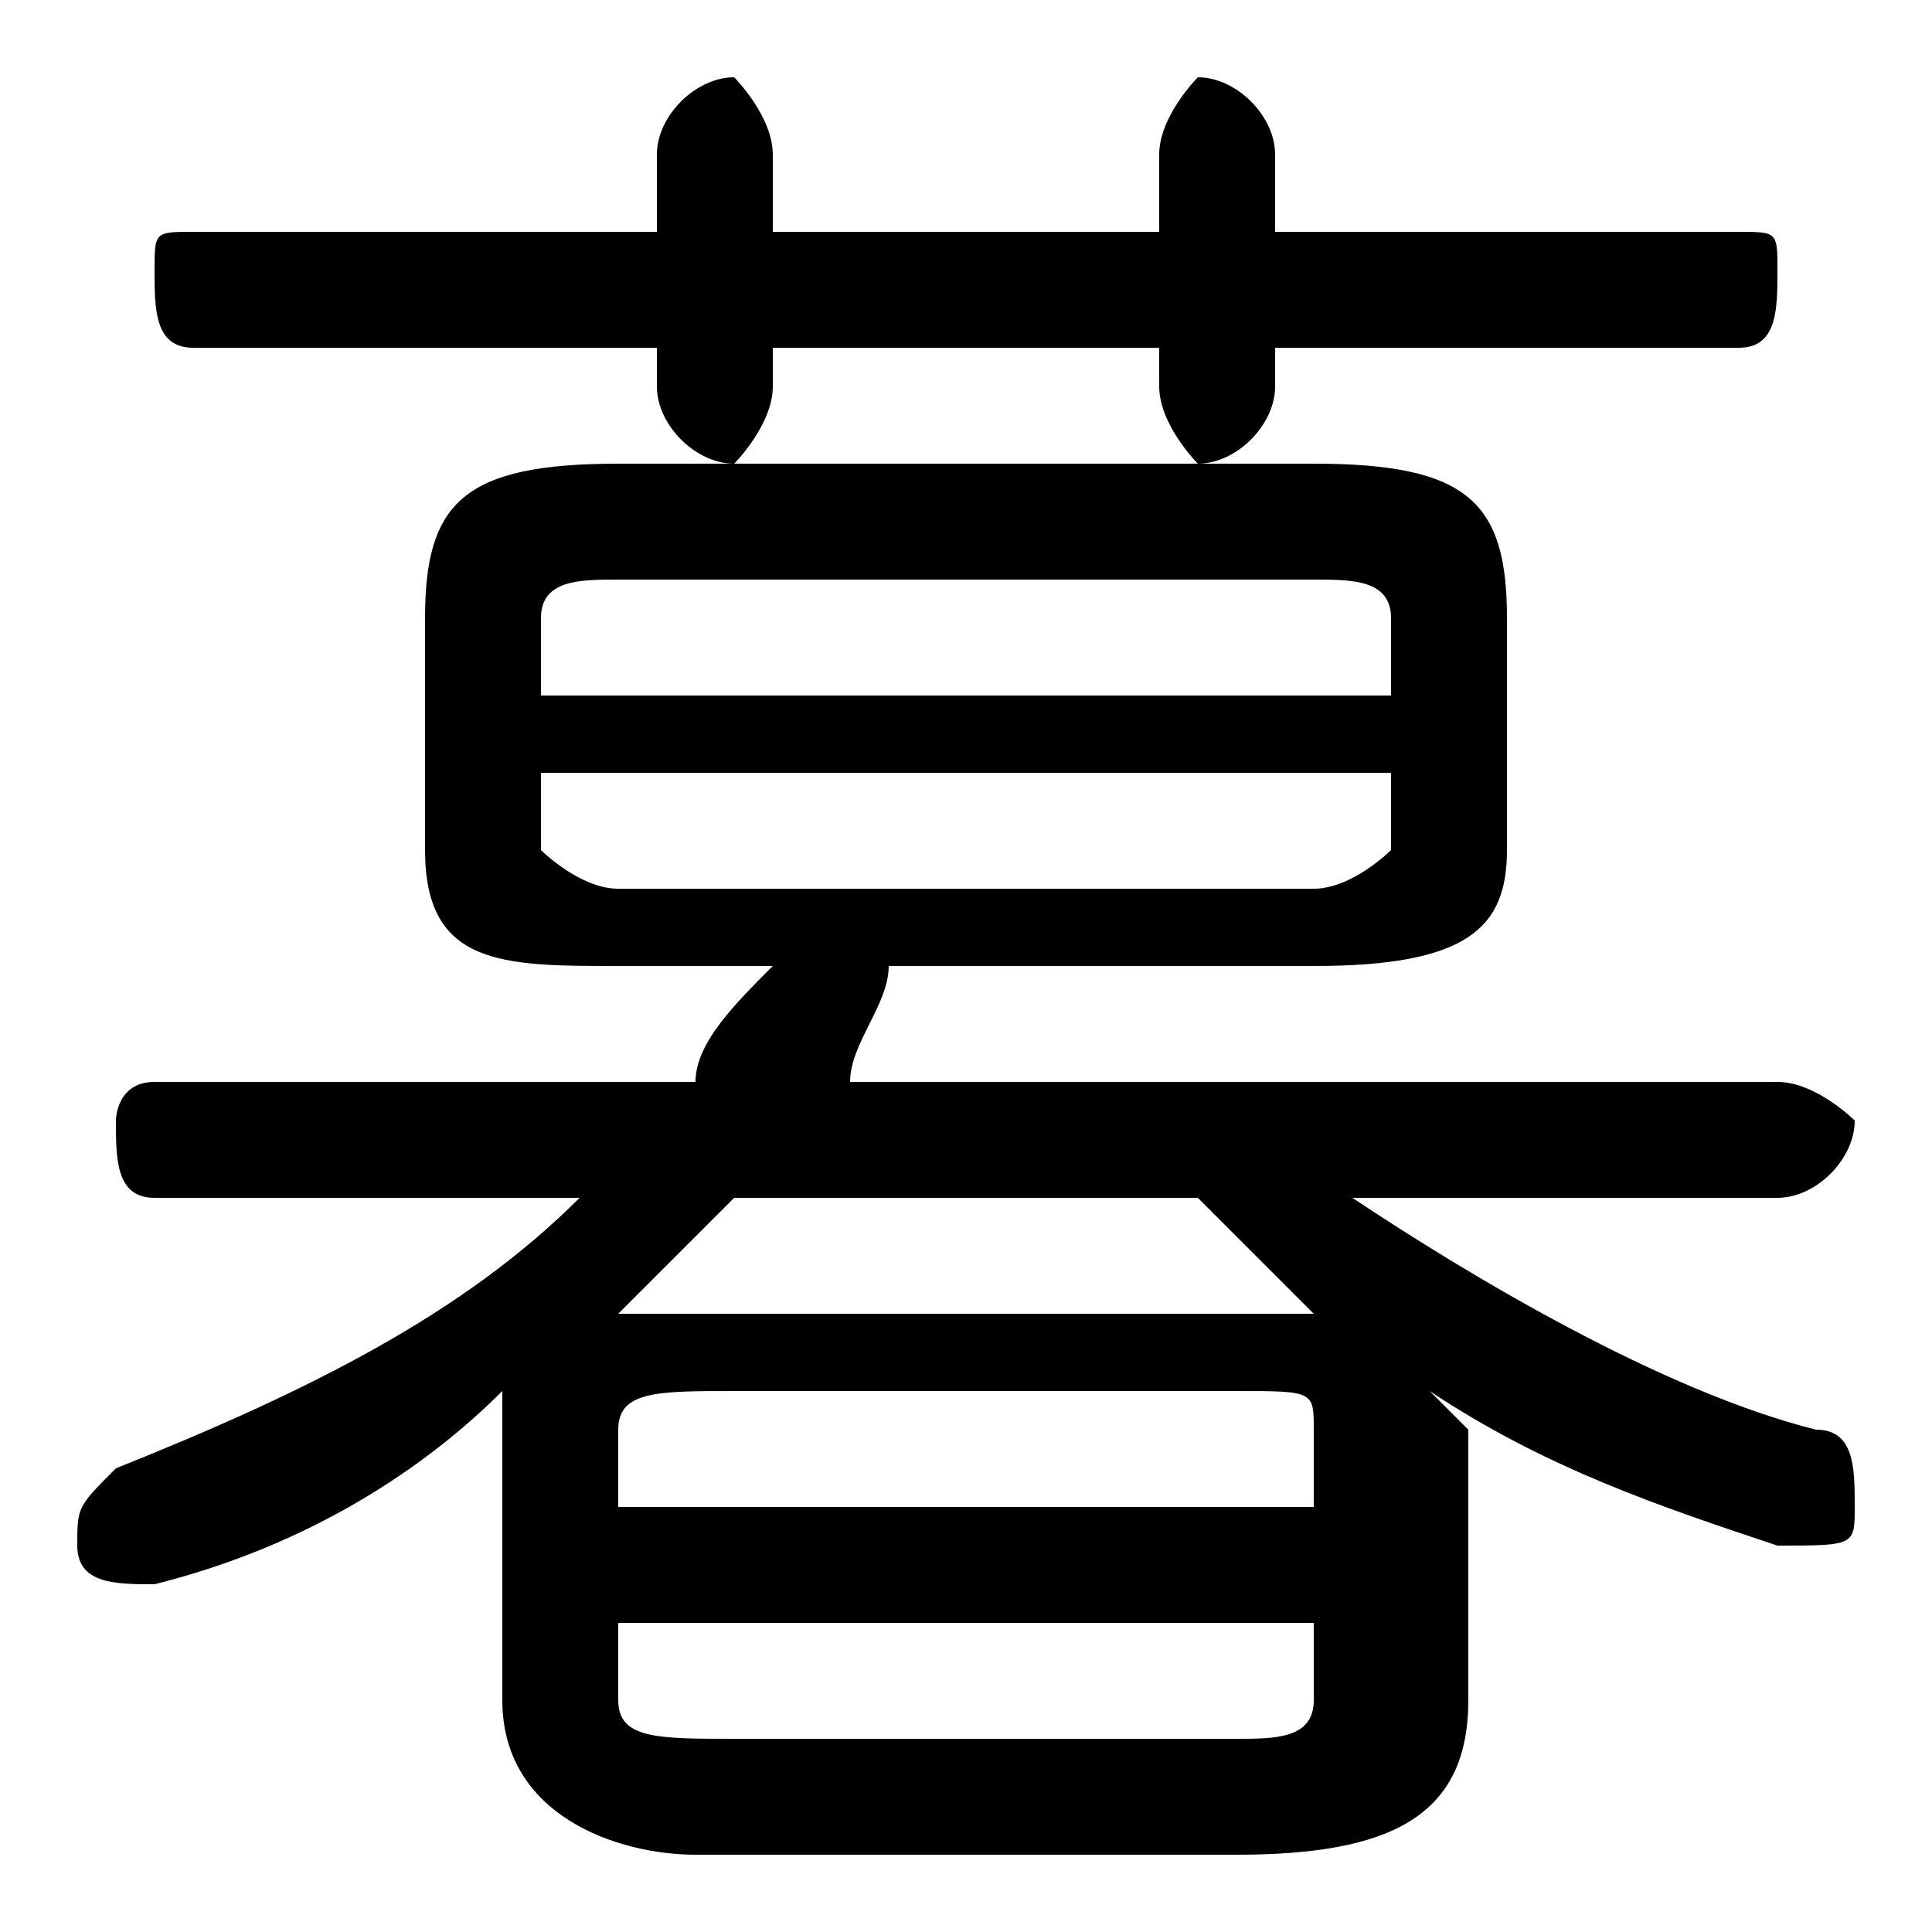 <svg xmlns="http://www.w3.org/2000/svg" viewBox="0 -44.0 50.0 50.0">
    <rect x="0" y="-44.0" width="50.0" height="50.0" fill="#808080" stroke="none"/>
    <g transform="scale(1, -1)">
        <!-- ボディの枠 -->
        <rect x="0" y="-6.0" width="50.0" height="50.0"
            stroke="white" fill="white"/>
        <!-- グリフ座標系の原点 -->
        <circle cx="0" cy="0" r="5" fill="white"/>
        <!-- グリフのアウトライン -->
        <g style="fill:black;stroke:#000000;stroke-width:0;stroke-linecap:round;stroke-linejoin:round;">
        <path d="M 20.0 19.0 C 19.0 18.0 18.0 17.0 18.0 16.0 L 4.0 16.0 C 3.0 16.0 3.0 15.0 3.0 15.0 C 3.0 14.0 3.0 13.0 4.0 13.0 L 15.0 13.0 C 12.0 10.0 8.0 8.0 3.0 6.0 C 2.0 5.0 2.0 5.0 2.0 4.0 C 2.0 3.0 3.0 3.0 4.0 3.0 C 4.0 3.0 4.0 3.0 4.0 3.0 C 8.0 4.0 11.0 6.0 13.0 8.0 C 13.0 8.0 13.0 7.0 13.0 7.0 L 13.0 -0.0 C 13.0 -3.0 16.0 -4.0 18.0 -4.0 L 32.0 -4.0 C 36.0 -4.0 38.0 -3.0 38.0 -0.0 L 38.0 7.0 C 38.0 7.0 37.0 8.0 37.0 8.0 C 40.0 6.0 43.0 5.0 46.0 4.0 C 46.0 4.0 46.0 4.0 46.0 4.0 C 48.0 4.0 48.0 4.0 48.0 5.0 C 48.0 6.0 48.0 7.0 47.0 7.0 C 43.0 8.0 38.0 11.0 35.0 13.0 L 46.0 13.0 C 47.0 13.0 48.0 14.0 48.0 15.0 C 48.0 15.0 47.0 16.0 46.0 16.0 L 22.0 16.0 C 22.0 17.0 23.0 18.0 23.0 19.0 L 34.0 19.0 C 38.0 19.0 39.0 20.0 39.0 22.0 L 39.0 28.0 C 39.0 31.0 38.0 32.0 34.0 32.0 L 16.0 32.0 C 12.0 32.0 11.0 31.0 11.0 28.0 L 11.0 22.0 C 11.0 19.0 13.0 19.0 16.0 19.0 Z M 16.0 21.0 C 15.0 21.0 14.0 22.0 14.0 22.0 L 14.0 24.0 L 36.0 24.0 L 36.0 22.0 C 36.0 22.0 35.0 21.0 34.0 21.0 Z M 36.0 26.0 L 14.0 26.0 L 14.0 28.0 C 14.0 29.0 15.0 29.0 16.0 29.0 L 34.0 29.0 C 35.0 29.0 36.0 29.0 36.0 28.0 Z M 19.0 -1.0 C 17.0 -1.0 16.0 -1.0 16.0 0.0 L 16.0 2.0 L 34.0 2.0 L 34.0 0.0 C 34.0 -1.0 33.0 -1.0 32.0 -1.0 Z M 31.0 13.0 C 32.0 12.0 33.0 11.0 34.0 10.0 C 34.0 10.0 33.0 10.0 32.0 10.0 L 18.0 10.0 C 18.0 10.0 17.0 10.0 16.0 10.0 C 17.0 11.0 18.0 12.0 19.0 13.0 Z M 34.0 5.0 L 16.0 5.0 L 16.0 7.0 C 16.0 8.0 17.0 8.0 19.0 8.0 L 32.0 8.0 C 34.0 8.0 34.0 8.0 34.0 7.0 Z M 20.0 35.0 L 30.0 35.0 L 30.0 34.0 C 30.0 33.0 31.0 32.0 31.0 32.0 C 32.0 32.0 33.0 33.0 33.0 34.0 L 33.0 35.0 L 45.0 35.0 C 46.0 35.0 46.0 36.0 46.0 37.0 C 46.0 38.0 46.0 38.0 45.0 38.0 L 33.0 38.0 L 33.0 40.0 C 33.0 41.0 32.0 42.0 31.0 42.0 C 31.0 42.0 30.0 41.0 30.0 40.0 L 30.0 38.0 L 20.0 38.0 L 20.0 40.0 C 20.0 41.0 19.0 42.0 19.0 42.0 C 18.0 42.0 17.0 41.0 17.0 40.0 L 17.0 38.0 L 5.0 38.0 C 4.0 38.0 4.0 38.0 4.0 37.0 C 4.0 36.0 4.0 35.0 5.0 35.0 L 17.0 35.0 L 17.0 34.0 C 17.0 33.0 18.0 32.0 19.0 32.0 C 19.0 32.0 20.0 33.0 20.0 34.0 Z"/>
    </g>
    </g>
</svg>
